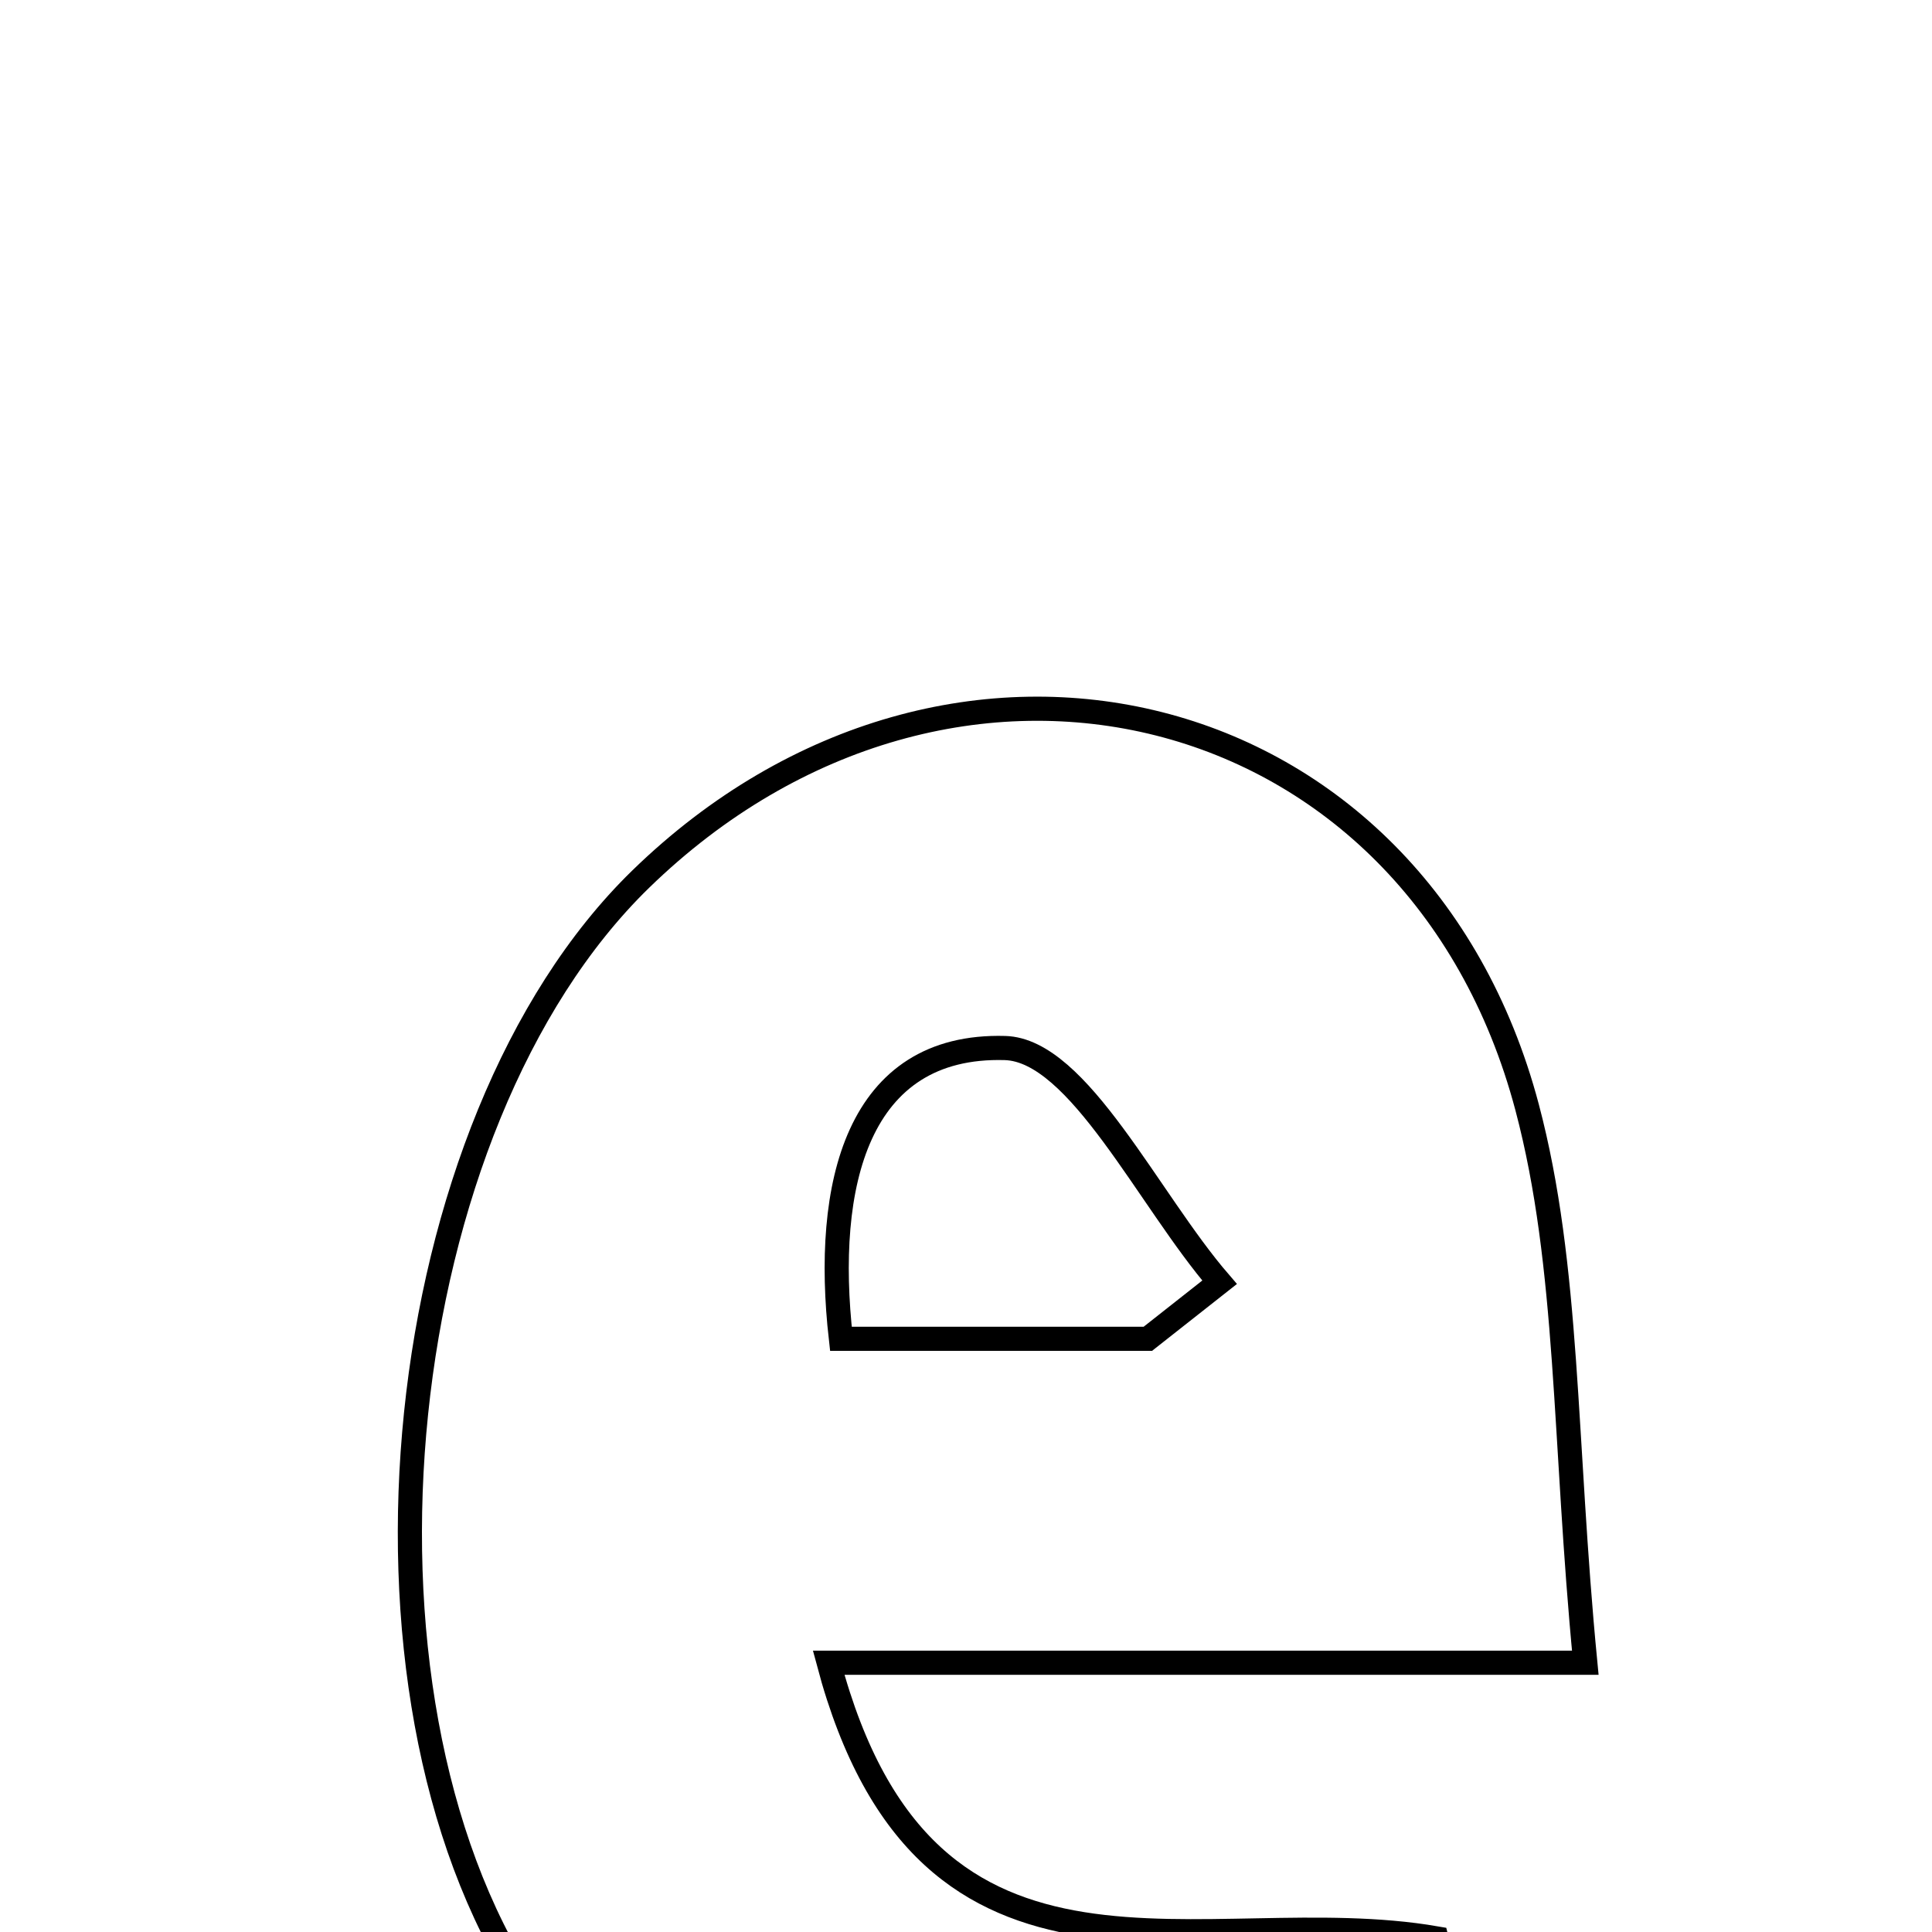 <svg xmlns="http://www.w3.org/2000/svg" viewBox="0.0 0.0 24.0 24.0" height="200px" width="200px"><path fill="none" stroke="black" stroke-width=".3" stroke-opacity="1.0"  filling="0" d="M7.958 10.922 C11.816 7.167 17.599 8.585 18.97 13.754 C19.496 15.739 19.424 17.882 19.693 20.655 C16.09 20.655 13.339 20.655 10.294 20.655 C11.515 25.245 14.969 23.582 17.844 24.079 C18.044 24.893 18.275 25.836 18.497 26.743 C13.314 28.998 8.813 28.176 6.54 24.697 C4.113 20.985 4.837 13.962 7.958 10.922"></path>
<path fill="none" stroke="black" stroke-width=".3" stroke-opacity="1.0"  filling="0" d="M12.484 13.019 C13.399 13.045 14.263 14.901 15.15 15.929 C14.853 16.163 14.556 16.397 14.259 16.631 C13.005 16.631 11.75 16.631 10.446 16.631 C10.229 14.717 10.647 12.967 12.484 13.019"></path></svg>